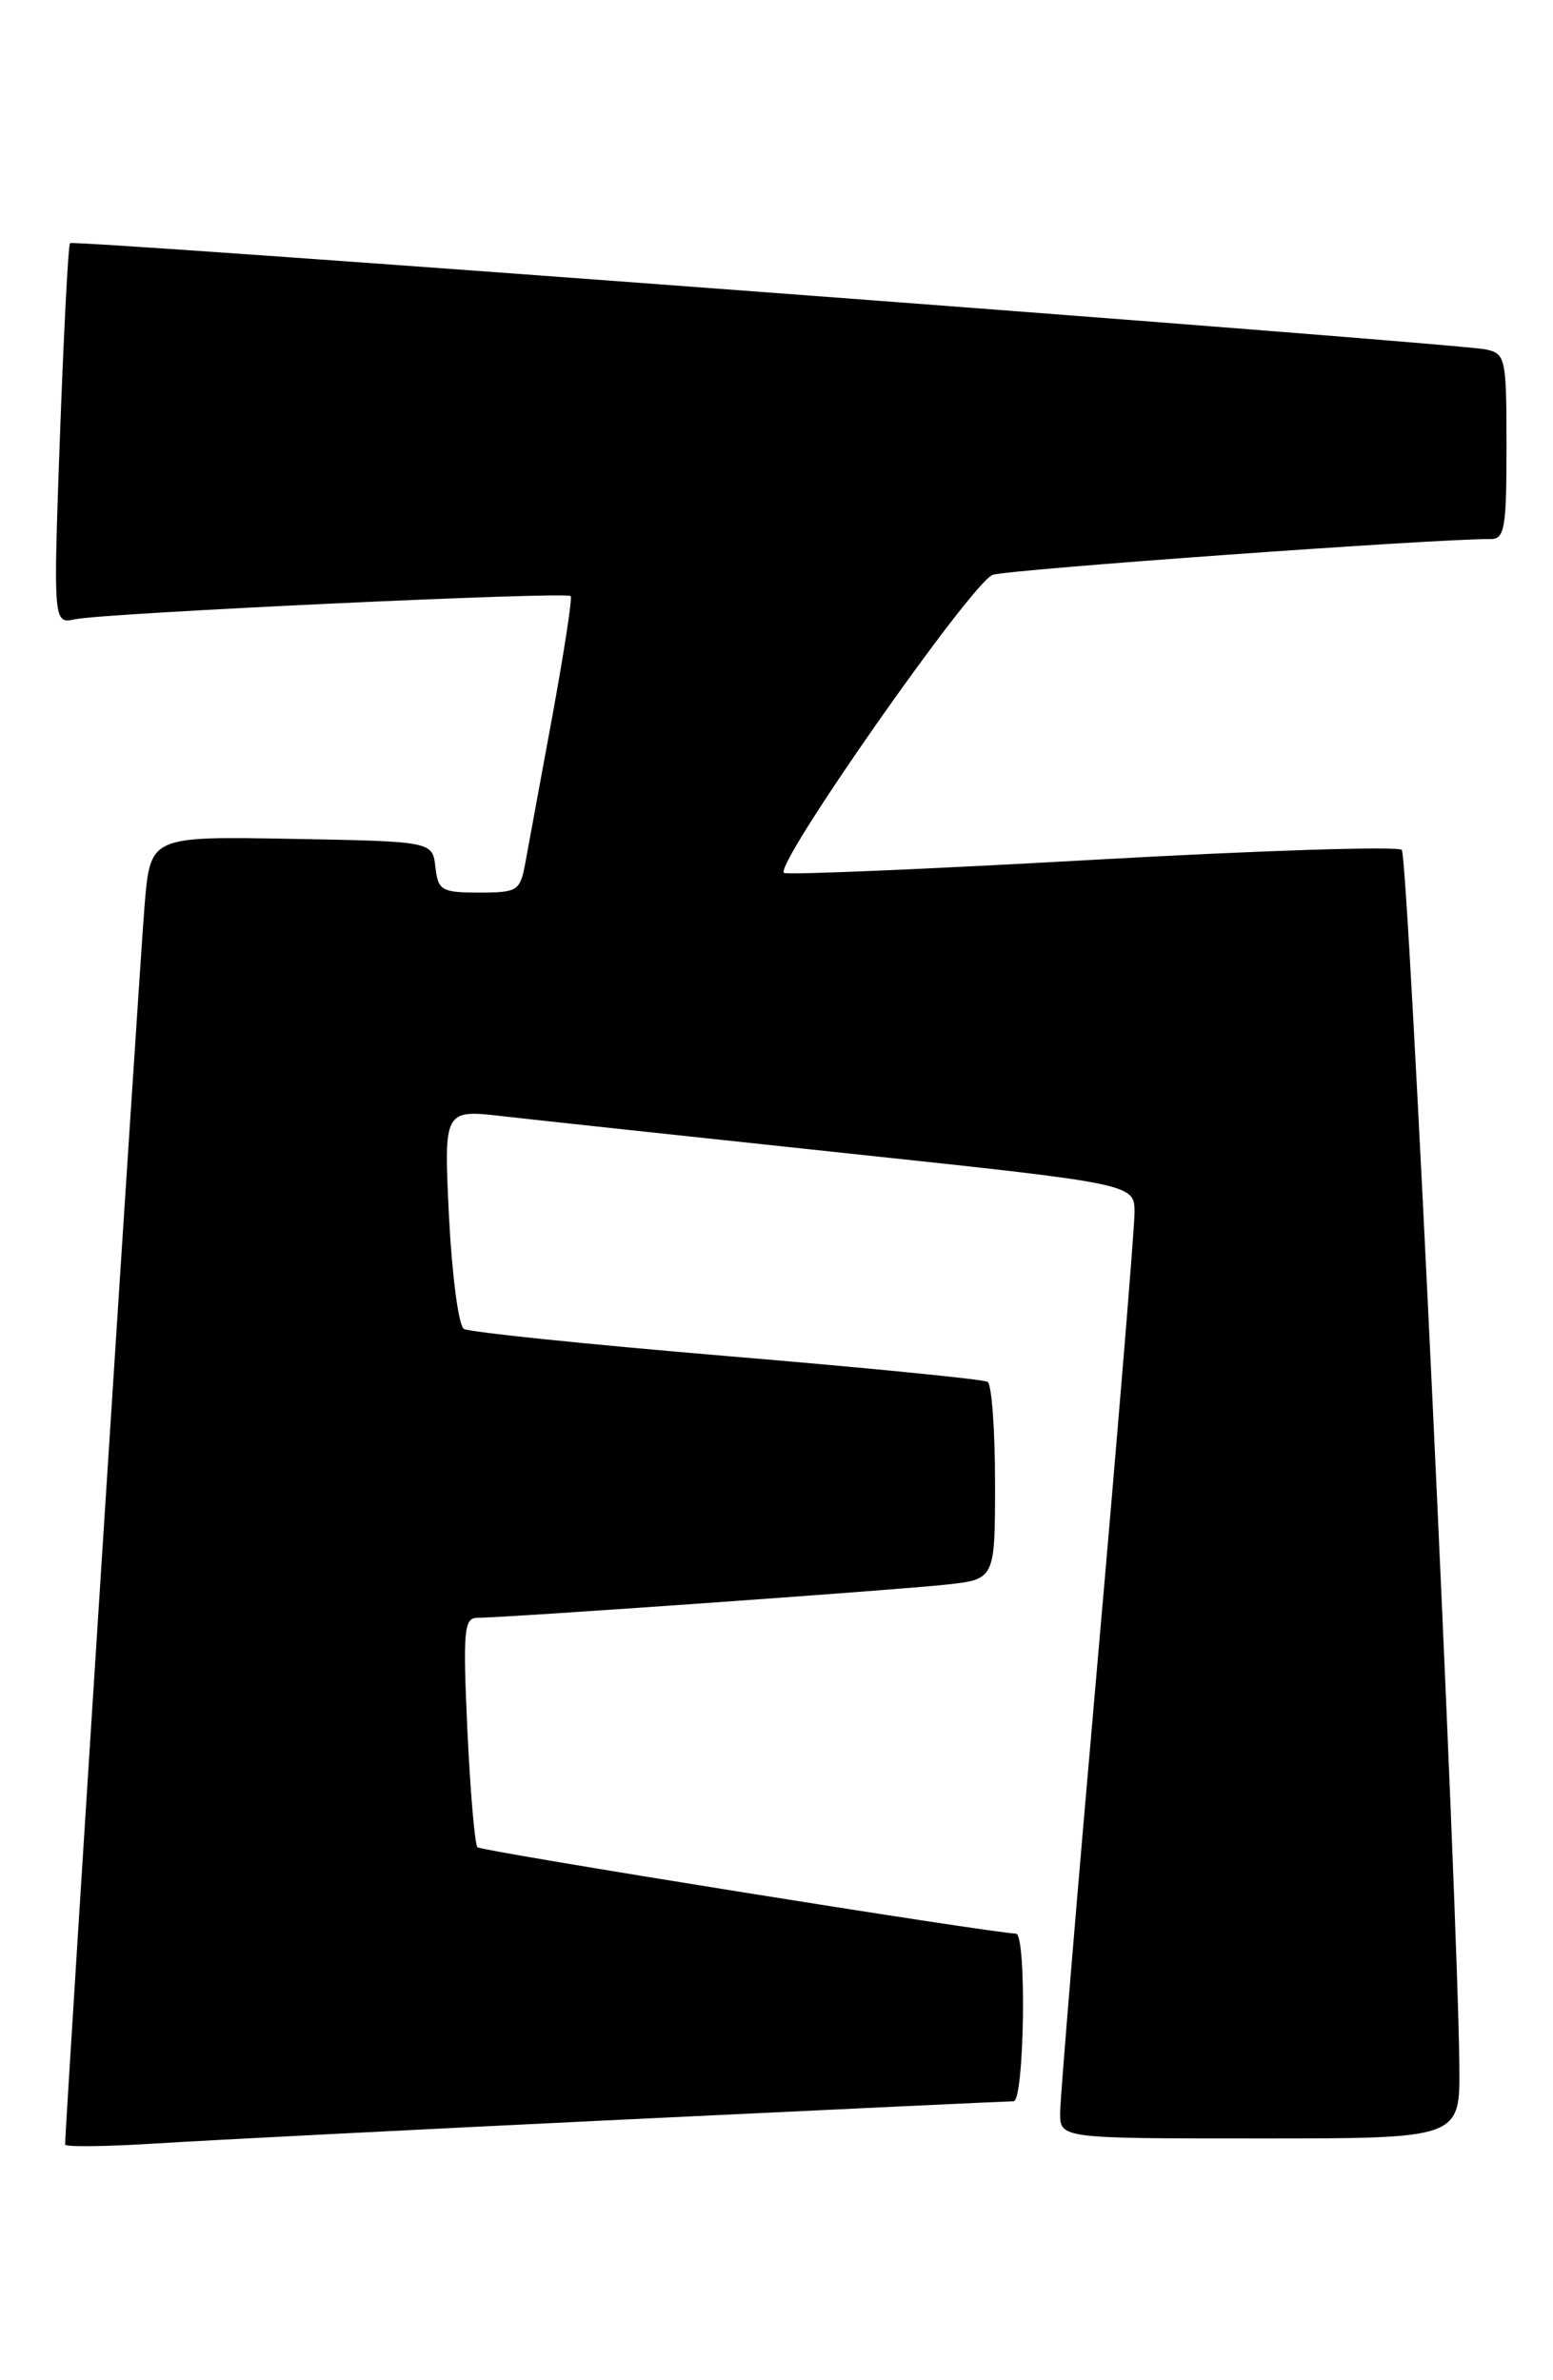 <?xml version="1.0" encoding="UTF-8" standalone="no"?>
<!DOCTYPE svg PUBLIC "-//W3C//DTD SVG 1.1//EN" "http://www.w3.org/Graphics/SVG/1.1/DTD/svg11.dtd" >
<svg xmlns="http://www.w3.org/2000/svg" xmlns:xlink="http://www.w3.org/1999/xlink" version="1.1" viewBox="0 0 167 256">
 <g >
 <path fill="currentColor"
d=" M 67.24 227.96 C 89.65 226.88 108.44 226.00 108.99 226.00 C 110.16 226.00 110.42 208.02 109.25 207.97 C 106.41 207.87 51.76 199.10 51.34 198.68 C 51.06 198.39 50.57 192.72 50.26 186.08 C 49.77 175.35 49.89 174.00 51.34 174.00 C 54.30 174.00 96.39 171.02 101.75 170.43 C 107.00 169.86 107.00 169.86 107.00 159.49 C 107.00 153.78 106.64 148.90 106.20 148.62 C 105.76 148.35 93.14 147.10 78.16 145.85 C 63.18 144.59 50.45 143.28 49.88 142.93 C 49.31 142.58 48.60 137.12 48.28 130.81 C 47.72 119.32 47.72 119.32 54.11 120.06 C 57.62 120.46 74.34 122.26 91.25 124.06 C 122.00 127.33 122.00 127.33 122.00 130.41 C 122.00 132.11 120.20 153.97 118.00 179.00 C 115.80 204.03 114.00 225.74 114.00 227.25 C 114.00 230.00 114.00 230.00 135.50 230.00 C 157.00 230.00 157.00 230.00 156.93 222.25 C 156.77 204.76 151.44 92.11 150.74 91.41 C 150.33 90.99 135.44 91.47 117.67 92.47 C 99.89 93.47 84.89 94.11 84.32 93.89 C 82.98 93.38 104.43 62.71 106.74 61.83 C 108.22 61.26 154.83 57.91 160.25 57.98 C 161.80 58.00 162.00 56.87 162.00 48.02 C 162.00 38.47 161.90 38.02 159.75 37.58 C 156.38 36.88 7.93 25.74 7.53 26.15 C 7.34 26.34 6.86 35.64 6.45 46.80 C 5.72 67.11 5.72 67.11 8.11 66.60 C 11.29 65.93 60.95 63.60 61.37 64.11 C 61.55 64.32 60.66 70.12 59.40 77.00 C 58.13 83.88 56.83 90.96 56.50 92.75 C 55.94 95.83 55.68 96.00 51.52 96.00 C 47.48 96.00 47.11 95.78 46.82 93.25 C 46.50 90.50 46.50 90.50 31.34 90.22 C 16.18 89.95 16.18 89.95 15.56 97.22 C 15.06 103.05 7.00 228.77 7.00 230.65 C 7.00 230.93 11.39 230.88 16.75 230.54 C 22.11 230.20 44.83 229.04 67.24 227.96 Z "/>
</g>
</svg>